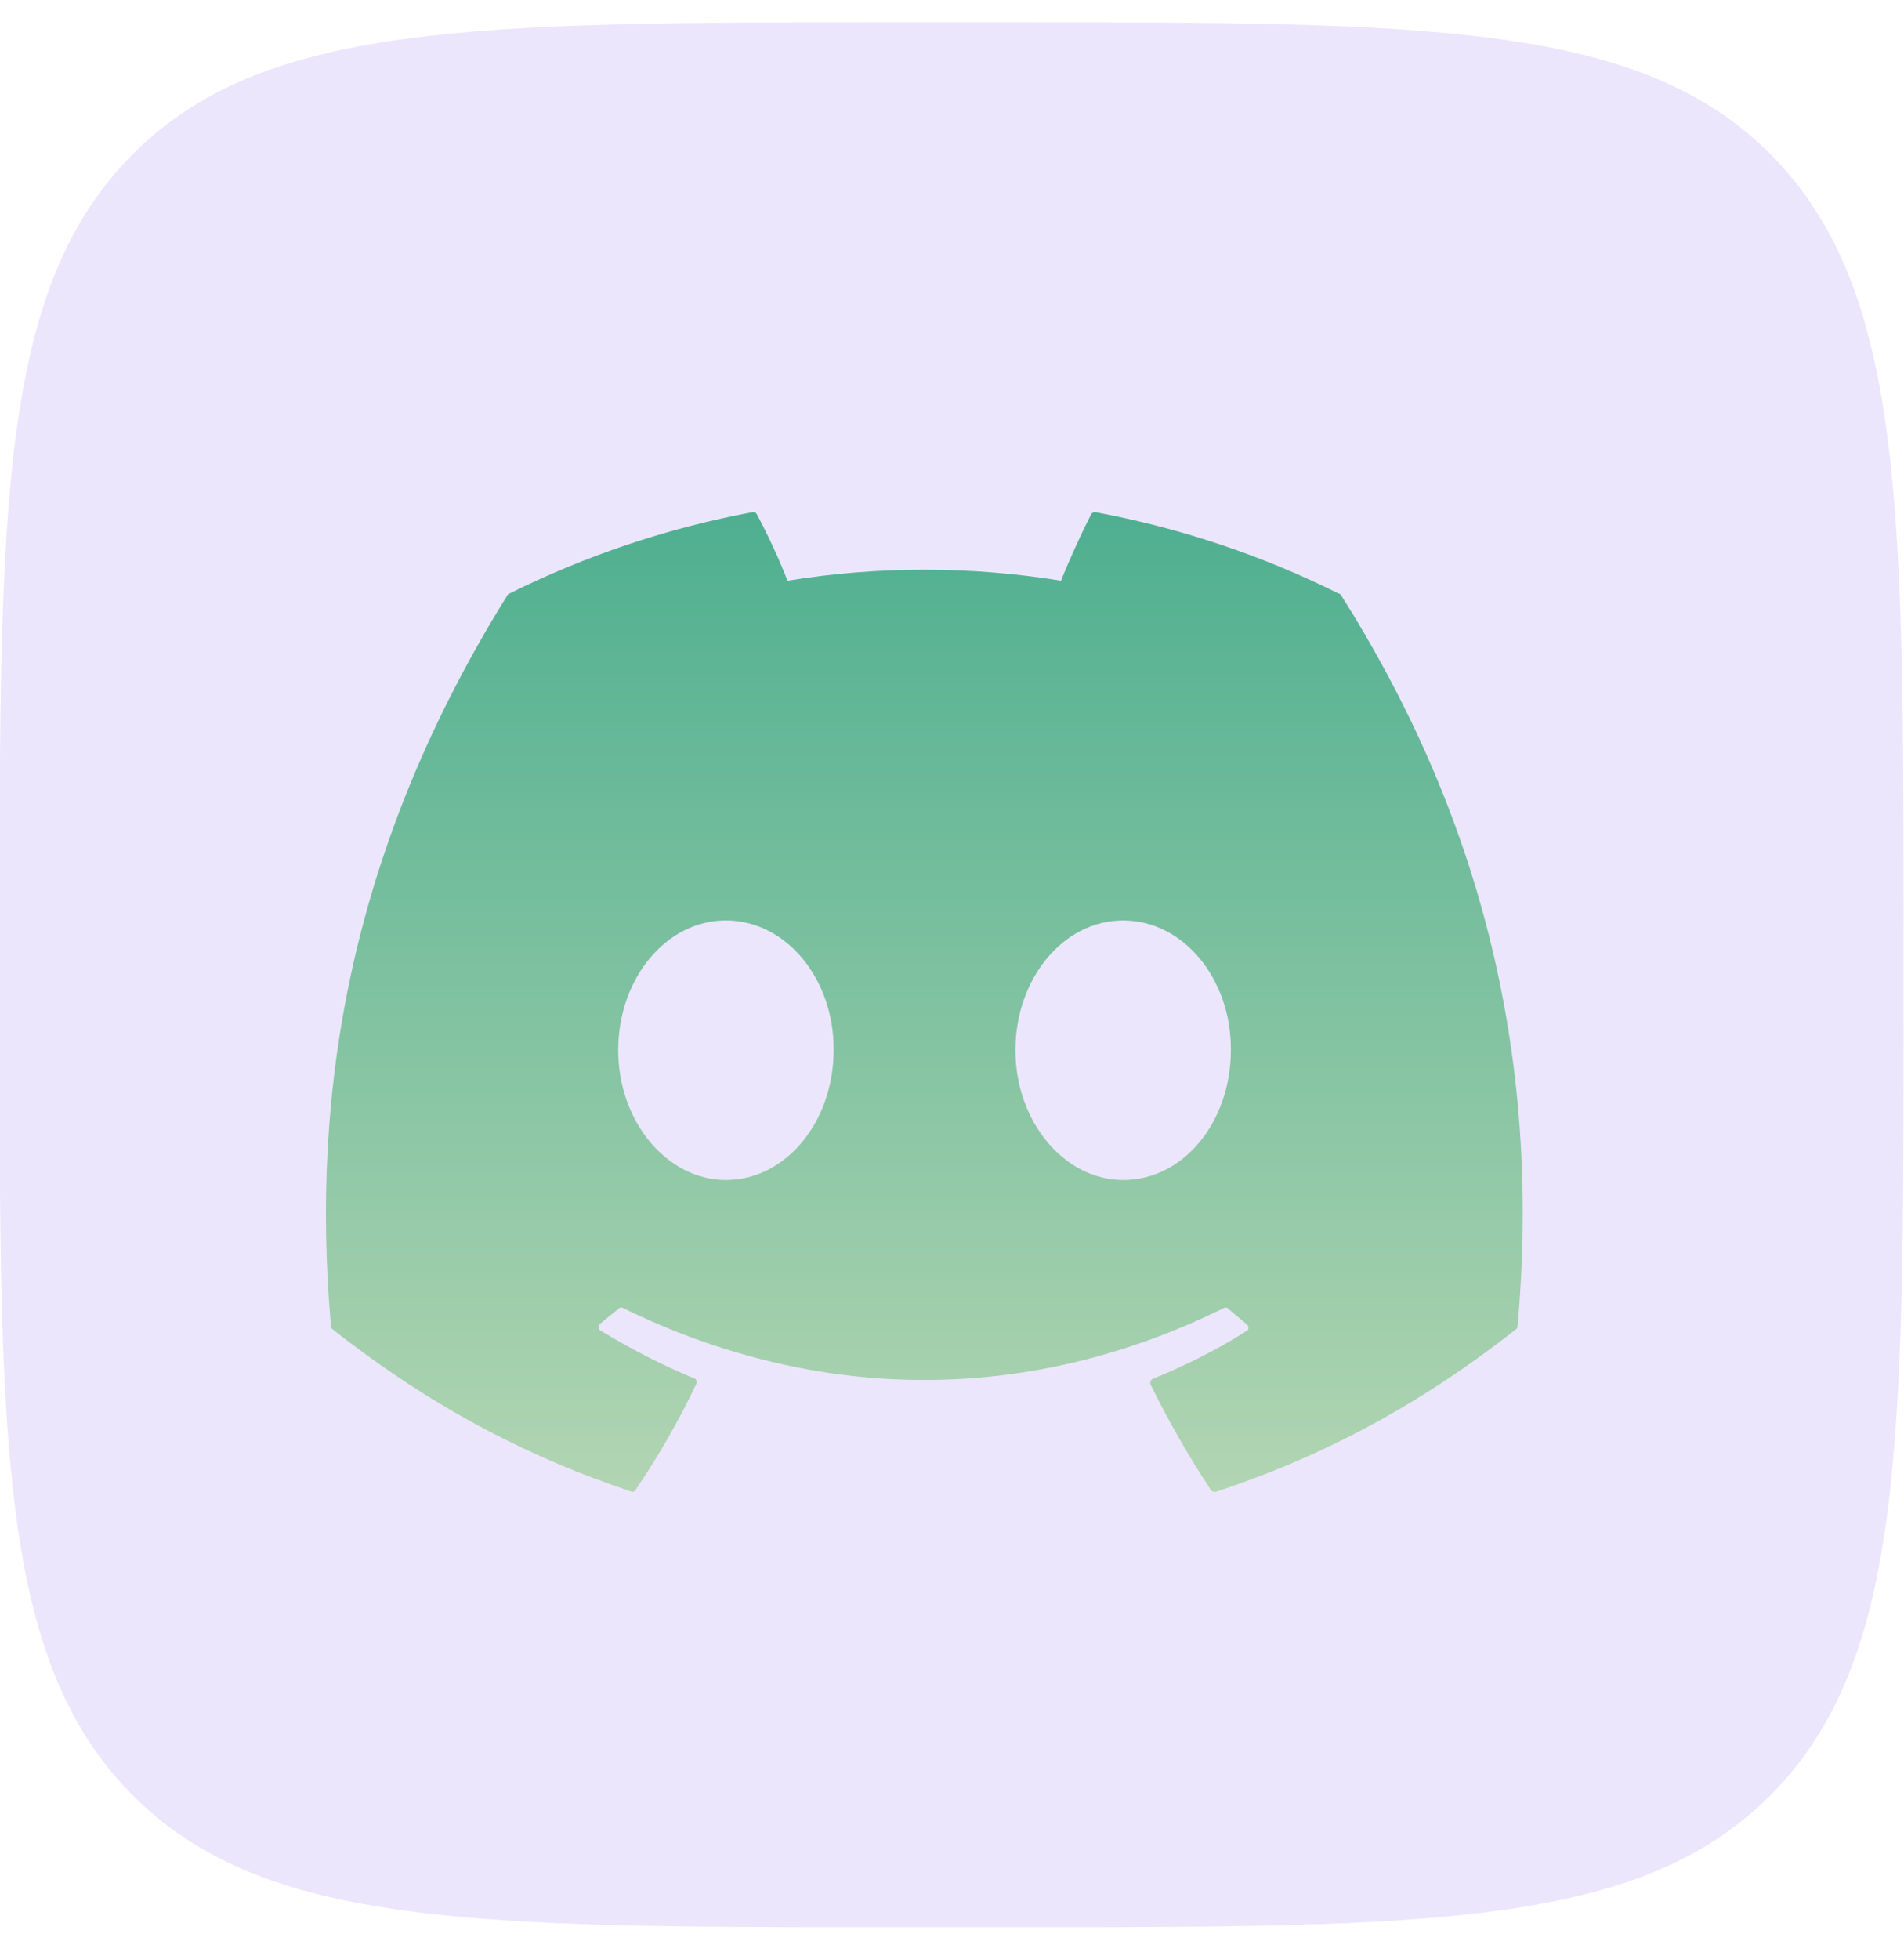 <svg width="35" height="36" viewBox="0 0 35 36" fill="none" xmlns="http://www.w3.org/2000/svg">
<path d="M-0.008 17.21C-0.008 9.291 -0.008 5.331 2.404 2.87C4.816 0.41 8.698 0.41 16.462 0.41H18.521C26.285 0.41 30.168 0.41 32.58 2.87C34.992 5.331 34.992 9.291 34.992 17.21V18.61C34.992 26.53 34.992 30.49 32.58 32.95C30.168 35.41 26.285 35.41 18.521 35.41H16.462C8.698 35.41 4.816 35.41 2.404 32.95C-0.008 30.49 -0.008 26.53 -0.008 18.61V17.21Z" fill="#805BEB" fill-opacity="0.15"/>
<path d="M24.607 10.906C23.213 10.209 21.704 9.703 20.133 9.41C20.119 9.41 20.105 9.413 20.093 9.418C20.08 9.424 20.069 9.433 20.06 9.444C19.871 9.815 19.651 10.299 19.504 10.67C17.838 10.4 16.142 10.4 14.476 10.67C14.329 10.287 14.109 9.815 13.91 9.444C13.899 9.421 13.868 9.41 13.837 9.41C12.265 9.703 10.767 10.209 9.363 10.906C9.353 10.906 9.342 10.917 9.332 10.929C6.482 15.506 5.696 19.96 6.084 24.369C6.084 24.391 6.095 24.414 6.115 24.425C8.001 25.91 9.814 26.809 11.605 27.405C11.637 27.417 11.668 27.405 11.678 27.383C12.098 26.764 12.475 26.112 12.8 25.426C12.82 25.381 12.8 25.336 12.758 25.325C12.16 25.077 11.595 24.785 11.039 24.448C10.998 24.425 10.998 24.358 11.029 24.324C11.144 24.234 11.259 24.133 11.375 24.043C11.396 24.02 11.427 24.02 11.448 24.031C15.052 25.797 18.939 25.797 22.501 24.031C22.522 24.02 22.553 24.02 22.574 24.043C22.689 24.144 22.805 24.234 22.92 24.335C22.962 24.369 22.962 24.436 22.909 24.459C22.364 24.807 21.788 25.089 21.191 25.336C21.149 25.347 21.139 25.404 21.149 25.437C21.485 26.123 21.862 26.776 22.27 27.394C22.302 27.405 22.333 27.417 22.364 27.405C24.166 26.809 25.979 25.91 27.865 24.425C27.886 24.414 27.896 24.391 27.896 24.369C28.357 19.274 27.131 14.854 24.648 10.929C24.638 10.917 24.627 10.906 24.607 10.906ZM13.344 21.681C12.265 21.681 11.364 20.612 11.364 19.296C11.364 17.98 12.244 16.912 13.344 16.912C14.455 16.912 15.335 17.992 15.324 19.296C15.324 20.612 14.444 21.681 13.344 21.681ZM20.646 21.681C19.567 21.681 18.666 20.612 18.666 19.296C18.666 17.98 19.546 16.912 20.646 16.912C21.757 16.912 22.637 17.992 22.626 19.296C22.626 20.612 21.757 21.681 20.646 21.681Z" fill="url(#paint0_linear_1312_5756)"/>
<defs>
<linearGradient id="paint0_linear_1312_5756" x1="16.992" y1="9.41" x2="16.992" y2="27.41" gradientUnits="userSpaceOnUse">
<stop stop-color="#4EAF90"/>
<stop offset="1" stop-color="#B2D5B2"/>
</linearGradient>
</defs>
</svg>
